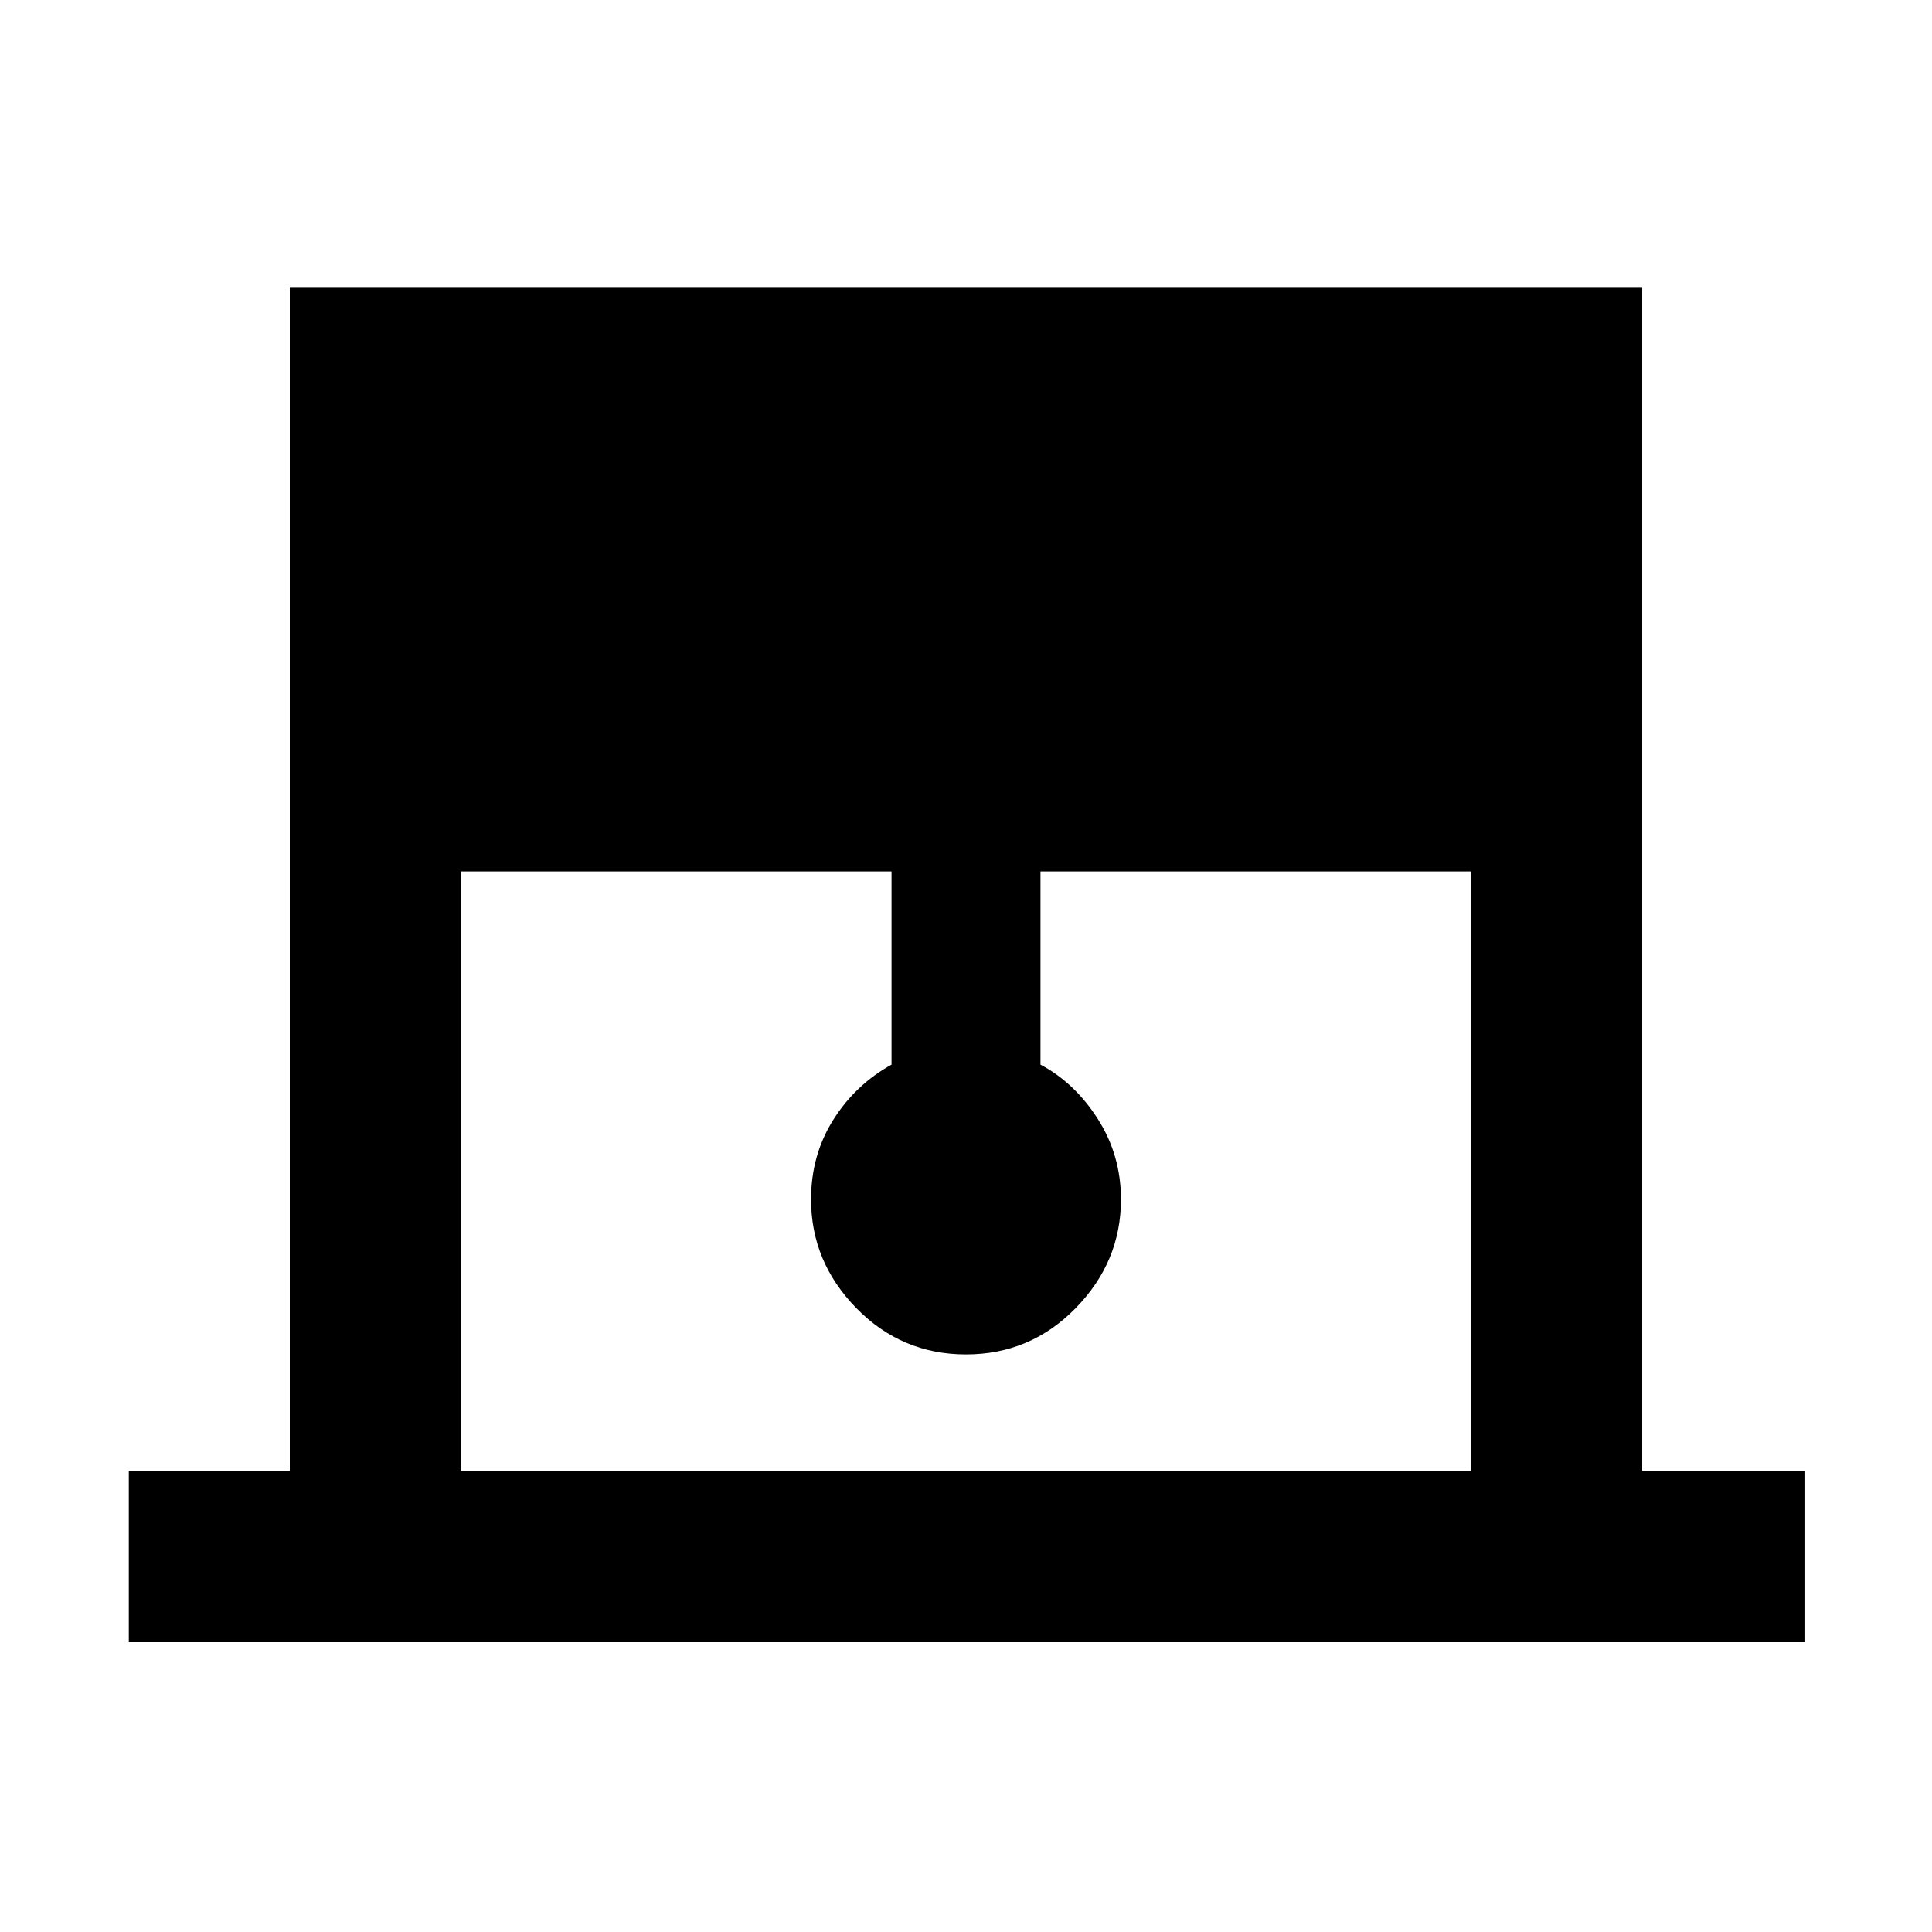 <svg xmlns="http://www.w3.org/2000/svg" height="40" width="40"><path d="M2.667 34v-3.542H6v-24.5h28v24.5h3.375V34Zm6.875-3.542h20.916V18.042h-8.916v4q.708.375 1.187 1.125.479.75.479 1.666 0 1.292-.937 2.25-.938.959-2.271.959t-2.271-.959q-.937-.958-.937-2.25 0-.916.458-1.645.458-.73 1.208-1.146v-4H9.542Z"/></svg>